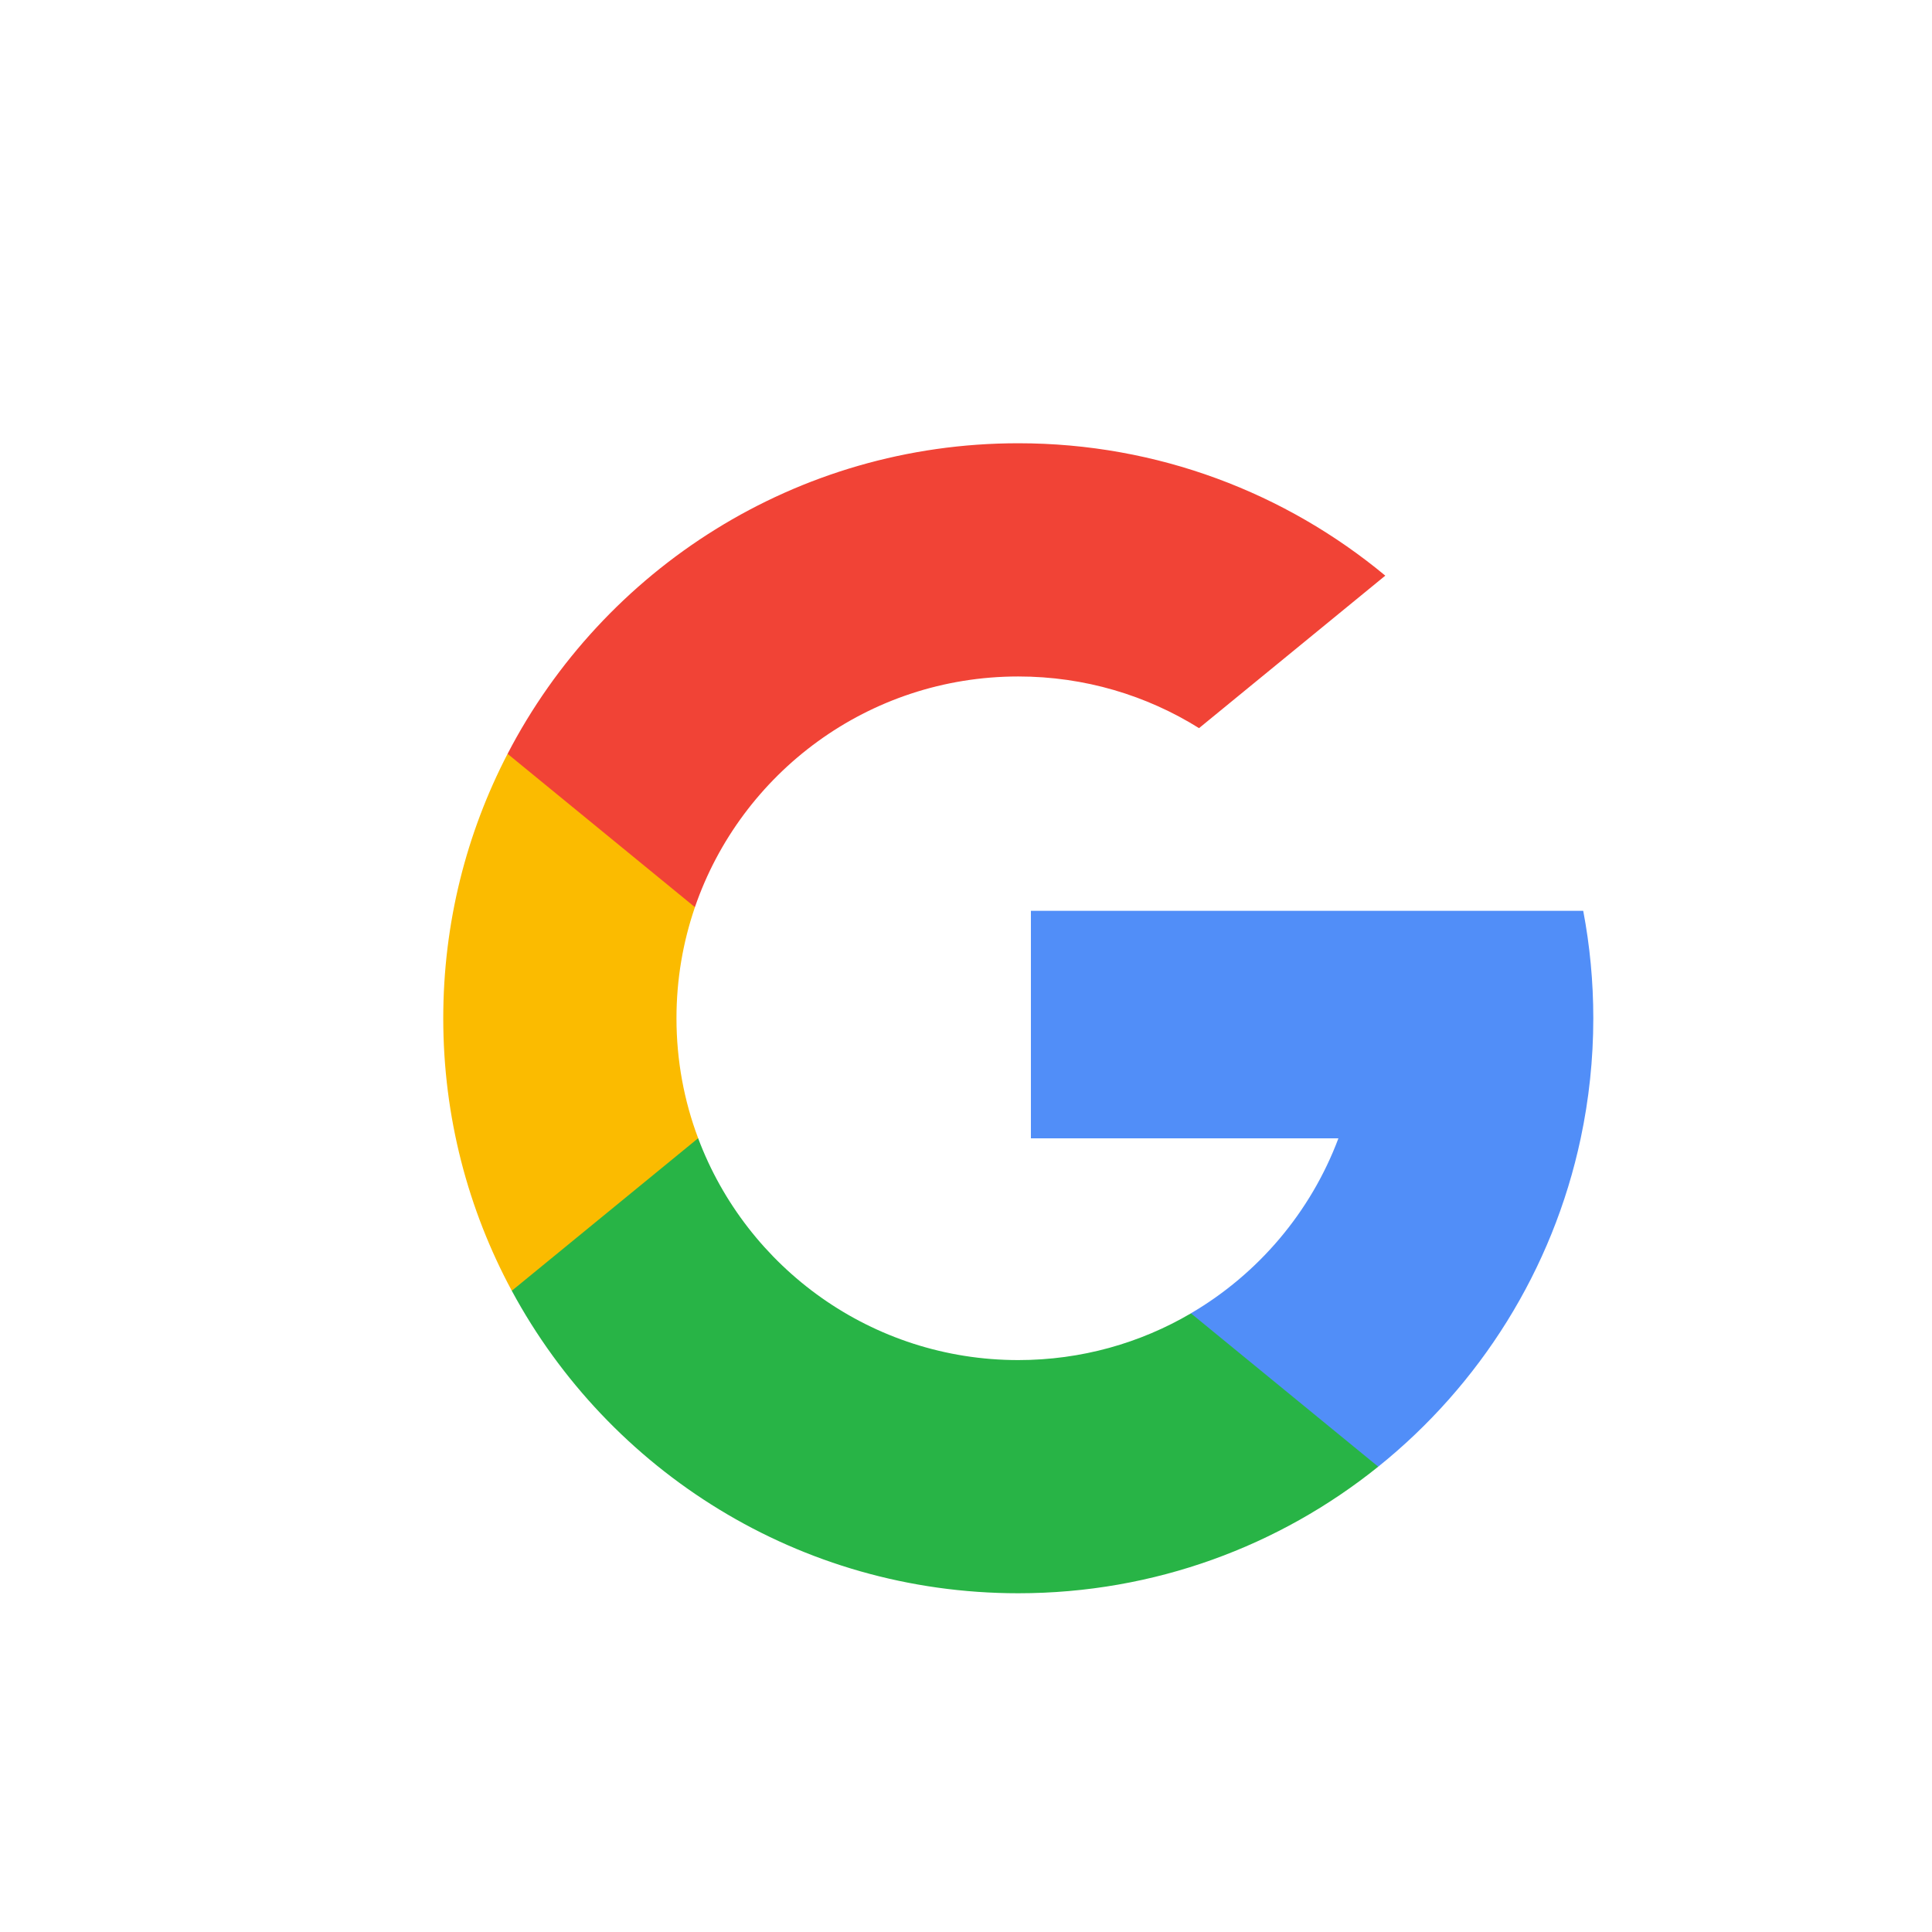 <svg width="42" height="42" viewBox="0 0 42 42" fill="none" xmlns="http://www.w3.org/2000/svg">
<g clip-path="url(#clip0_747_5071)">
<path d="M15.177 24.744L14.307 27.993L11.126 28.06C10.176 26.297 9.636 24.28 9.636 22.136C9.636 20.064 10.141 18.109 11.034 16.388H11.035L13.867 16.907L15.107 19.722C14.847 20.479 14.706 21.291 14.706 22.136C14.706 23.054 14.872 23.933 15.177 24.744Z" fill="#FBBB00"/>
<path d="M34.418 19.801C34.562 20.557 34.637 21.338 34.637 22.136C34.637 23.031 34.542 23.904 34.363 24.746C33.755 27.612 32.165 30.114 29.962 31.884L29.962 31.884L26.395 31.702L25.89 28.55C27.352 27.693 28.494 26.352 29.096 24.746H22.411V19.801H29.193H34.418Z" fill="#518EF8"/>
<path d="M29.961 31.884L29.962 31.884C27.82 33.606 25.099 34.636 22.137 34.636C17.376 34.636 13.238 31.976 11.126 28.06L15.177 24.744C16.233 27.561 18.95 29.567 22.137 29.567C23.506 29.567 24.789 29.197 25.89 28.551L29.961 31.884Z" fill="#28B446"/>
<path d="M30.115 12.514L26.066 15.829C24.926 15.117 23.579 14.706 22.137 14.706C18.878 14.706 16.11 16.803 15.107 19.721L11.035 16.388H11.034C13.115 12.377 17.305 9.636 22.137 9.636C25.169 9.636 27.95 10.717 30.115 12.514Z" fill="#F14336"/>
</g>
<defs>
<clipPath id="clip0_747_5071">
<rect x="0.5" y="0.5" width="41" height="41" rx="20.5" fill="white"/>
</clipPath>
</defs>
</svg>
